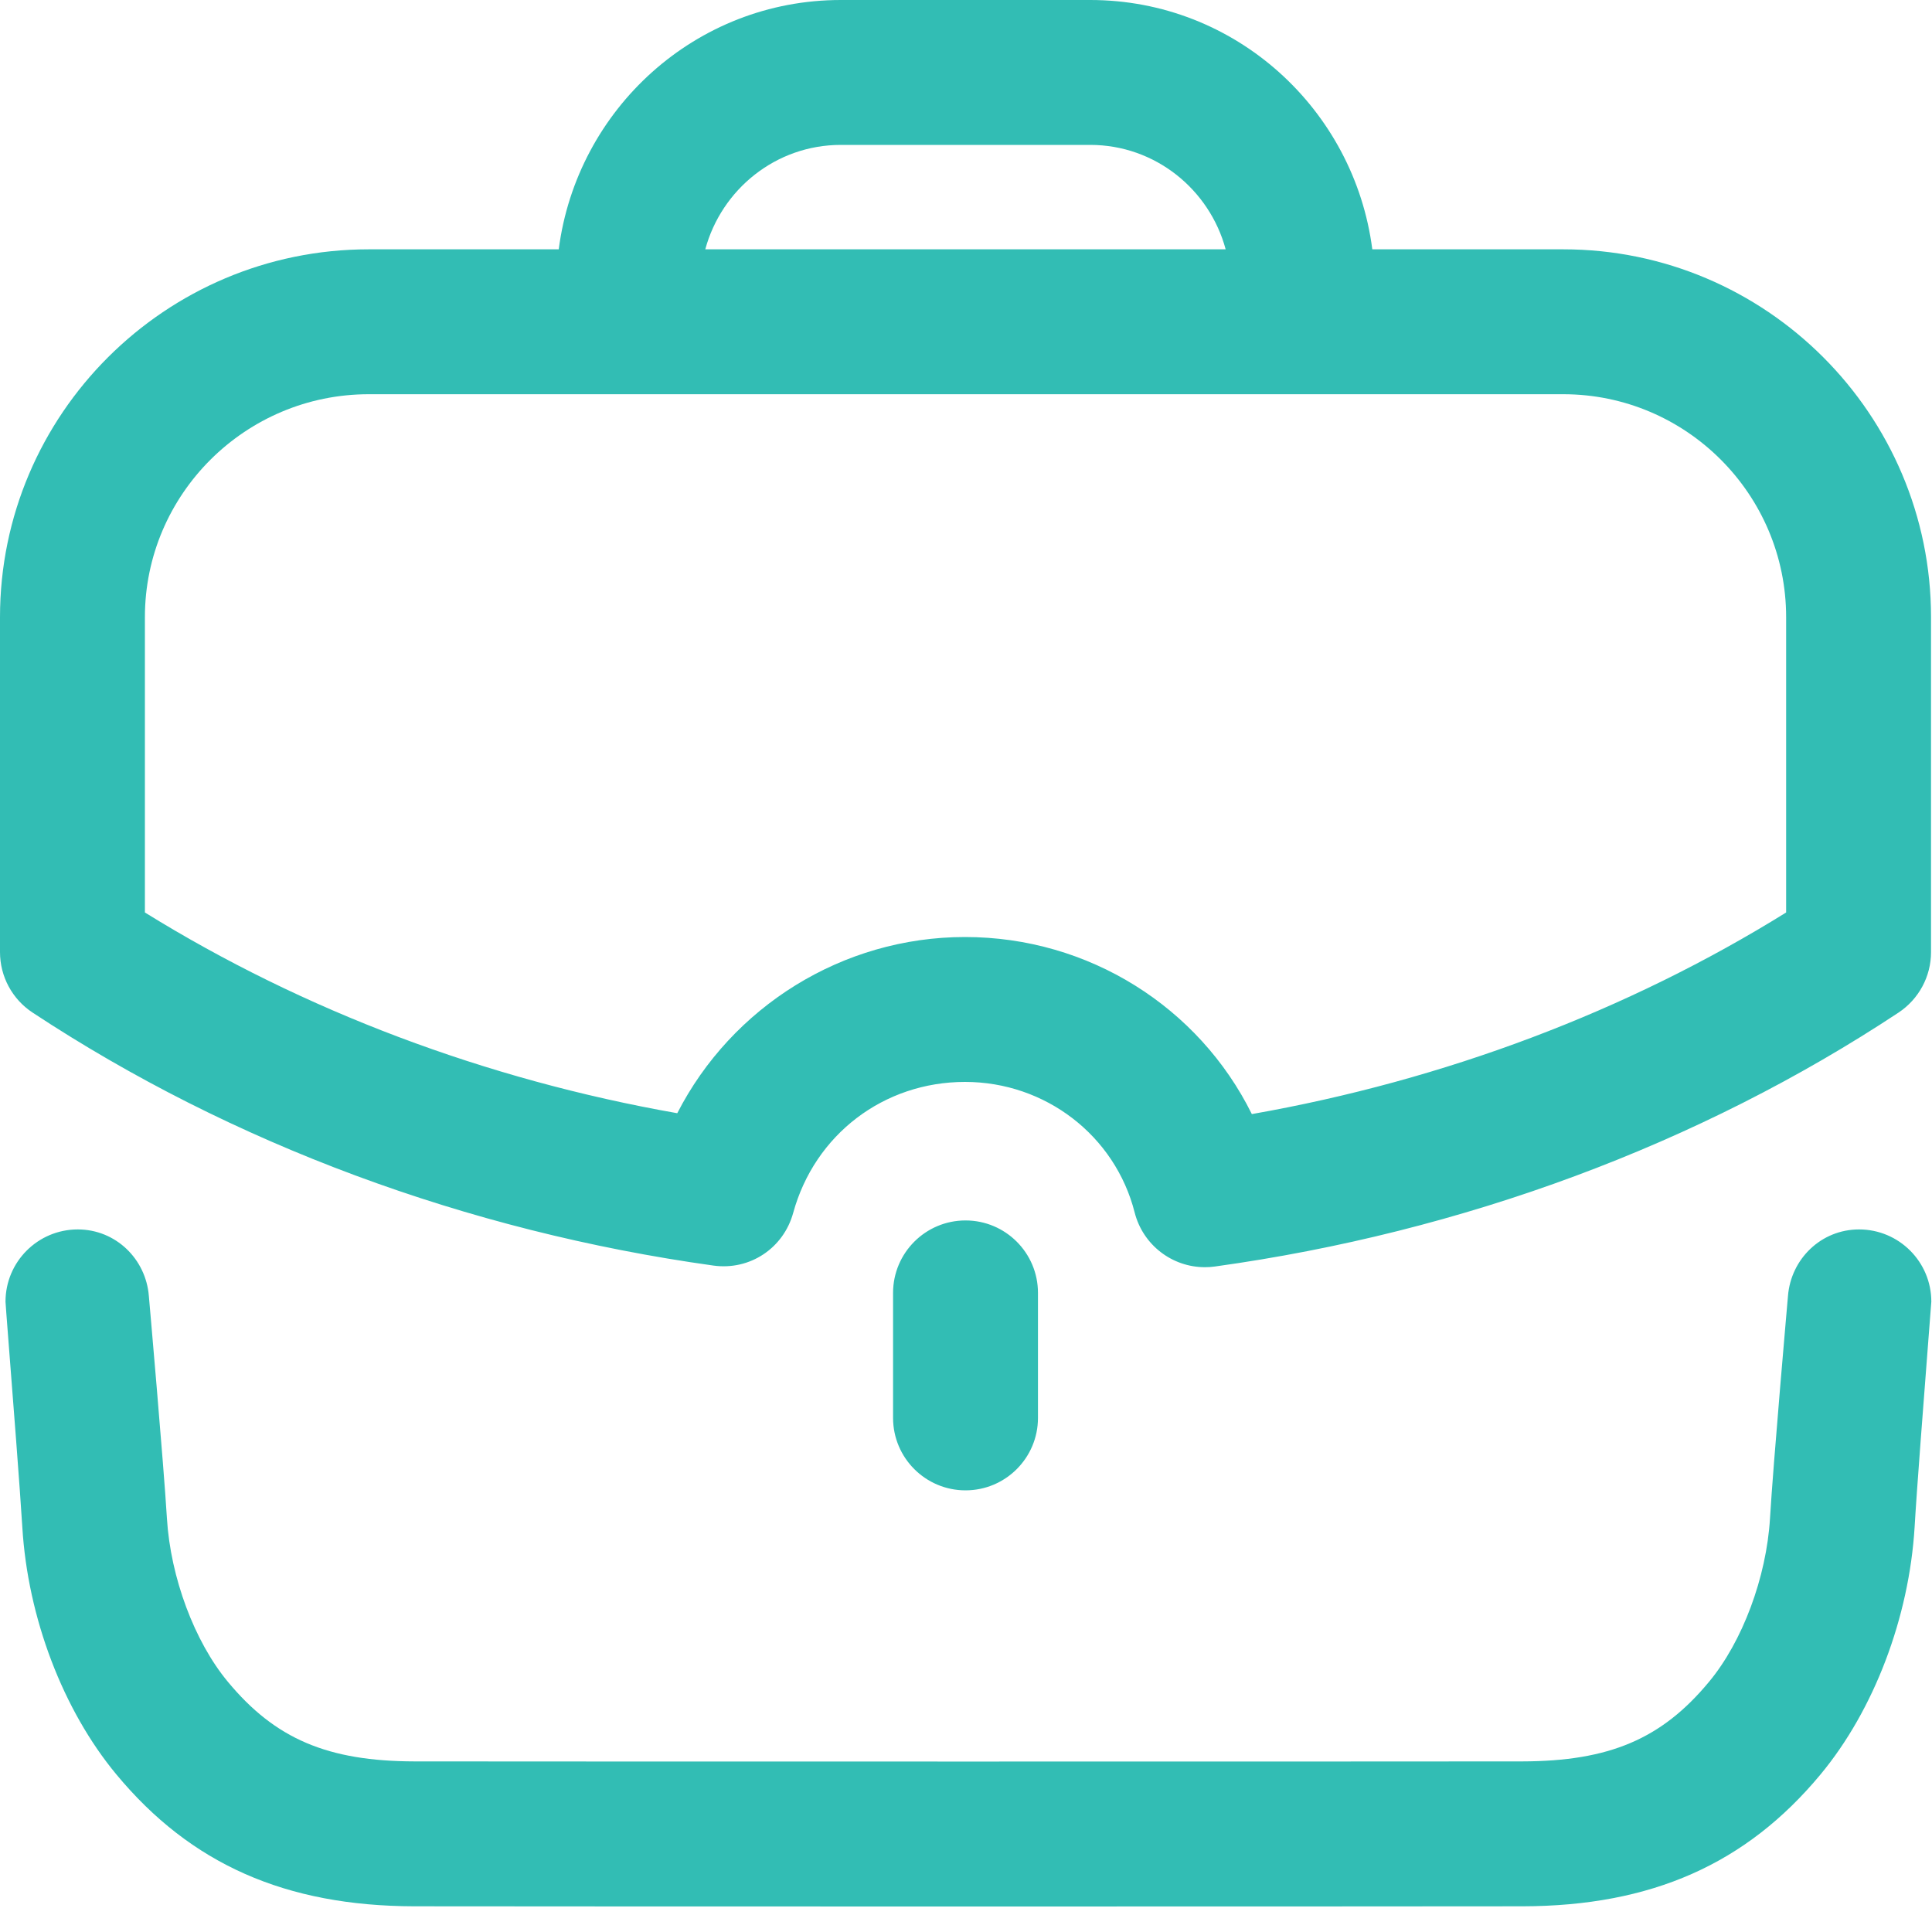 <svg width="20" height="20" viewBox="0 0 20 20" fill="none" xmlns="http://www.w3.org/2000/svg">
<path fill-rule="evenodd" clip-rule="evenodd" d="M1.5 6.389C1.5 5.117 2.54 4.081 3.817 4.081H16.183C17.455 4.081 18.49 5.117 18.49 6.389V9.446C16.847 10.467 14.953 11.182 12.959 11.533C12.411 10.426 11.271 9.7 9.99 9.7C8.72 9.7 7.575 10.423 7.011 11.524C5.029 11.175 3.142 10.463 1.5 9.446V6.389ZM8.704 1.5H11.286C11.958 1.5 12.521 1.961 12.688 2.581H7.301C7.469 1.961 8.031 1.5 8.704 1.5ZM7.384 13.101C7.764 13.154 8.111 12.92 8.211 12.556C8.434 11.744 9.149 11.2 9.99 11.2C10.822 11.2 11.544 11.756 11.746 12.552C11.832 12.888 12.134 13.118 12.473 13.118C12.507 13.118 12.542 13.116 12.576 13.111C15.145 12.755 17.592 11.846 19.654 10.482C19.864 10.342 19.99 10.108 19.99 9.856V6.389C19.99 4.289 18.282 2.581 16.183 2.581H14.206C14.019 1.13 12.788 0 11.286 0H8.704C7.202 0 5.972 1.129 5.784 2.581H3.817C1.712 2.581 0 4.289 0 6.389V9.856C0 10.108 0.126 10.343 0.337 10.482C2.396 11.84 4.833 12.745 7.384 13.101ZM9.245 13.384V14.678C9.245 15.092 9.581 15.428 9.995 15.428C10.409 15.428 10.745 15.092 10.745 14.678V13.384C10.745 12.97 10.409 12.634 9.995 12.634C9.581 12.634 9.245 12.97 9.245 13.384ZM18.509 13.417C18.539 13.033 18.852 12.727 19.245 12.727C19.658 12.727 19.993 13.062 19.993 13.475C19.993 13.481 19.981 13.635 19.963 13.864C19.92 14.421 19.842 15.422 19.82 15.808C19.763 16.746 19.399 17.703 18.846 18.369C18.076 19.297 17.095 19.731 15.761 19.734C15.142 19.735 12.584 19.736 10.025 19.736C7.467 19.736 4.908 19.735 4.29 19.734C2.955 19.731 1.974 19.297 1.204 18.368C0.652 17.703 0.287 16.746 0.231 15.808C0.208 15.428 0.132 14.45 0.088 13.888C0.069 13.646 0.057 13.482 0.057 13.475C0.057 13.062 0.392 12.727 0.805 12.727C1.198 12.727 1.511 13.033 1.541 13.417C1.541 13.417 1.695 15.166 1.728 15.718C1.765 16.329 2.013 16.994 2.359 17.41C2.849 18.001 3.391 18.232 4.292 18.234C5.528 18.236 14.521 18.236 15.758 18.234C16.66 18.232 17.202 18.001 17.691 17.411C18.038 16.994 18.286 16.329 18.323 15.718C18.355 15.166 18.509 13.417 18.509 13.417Z" fill="#32BDB4"/>
</svg>
